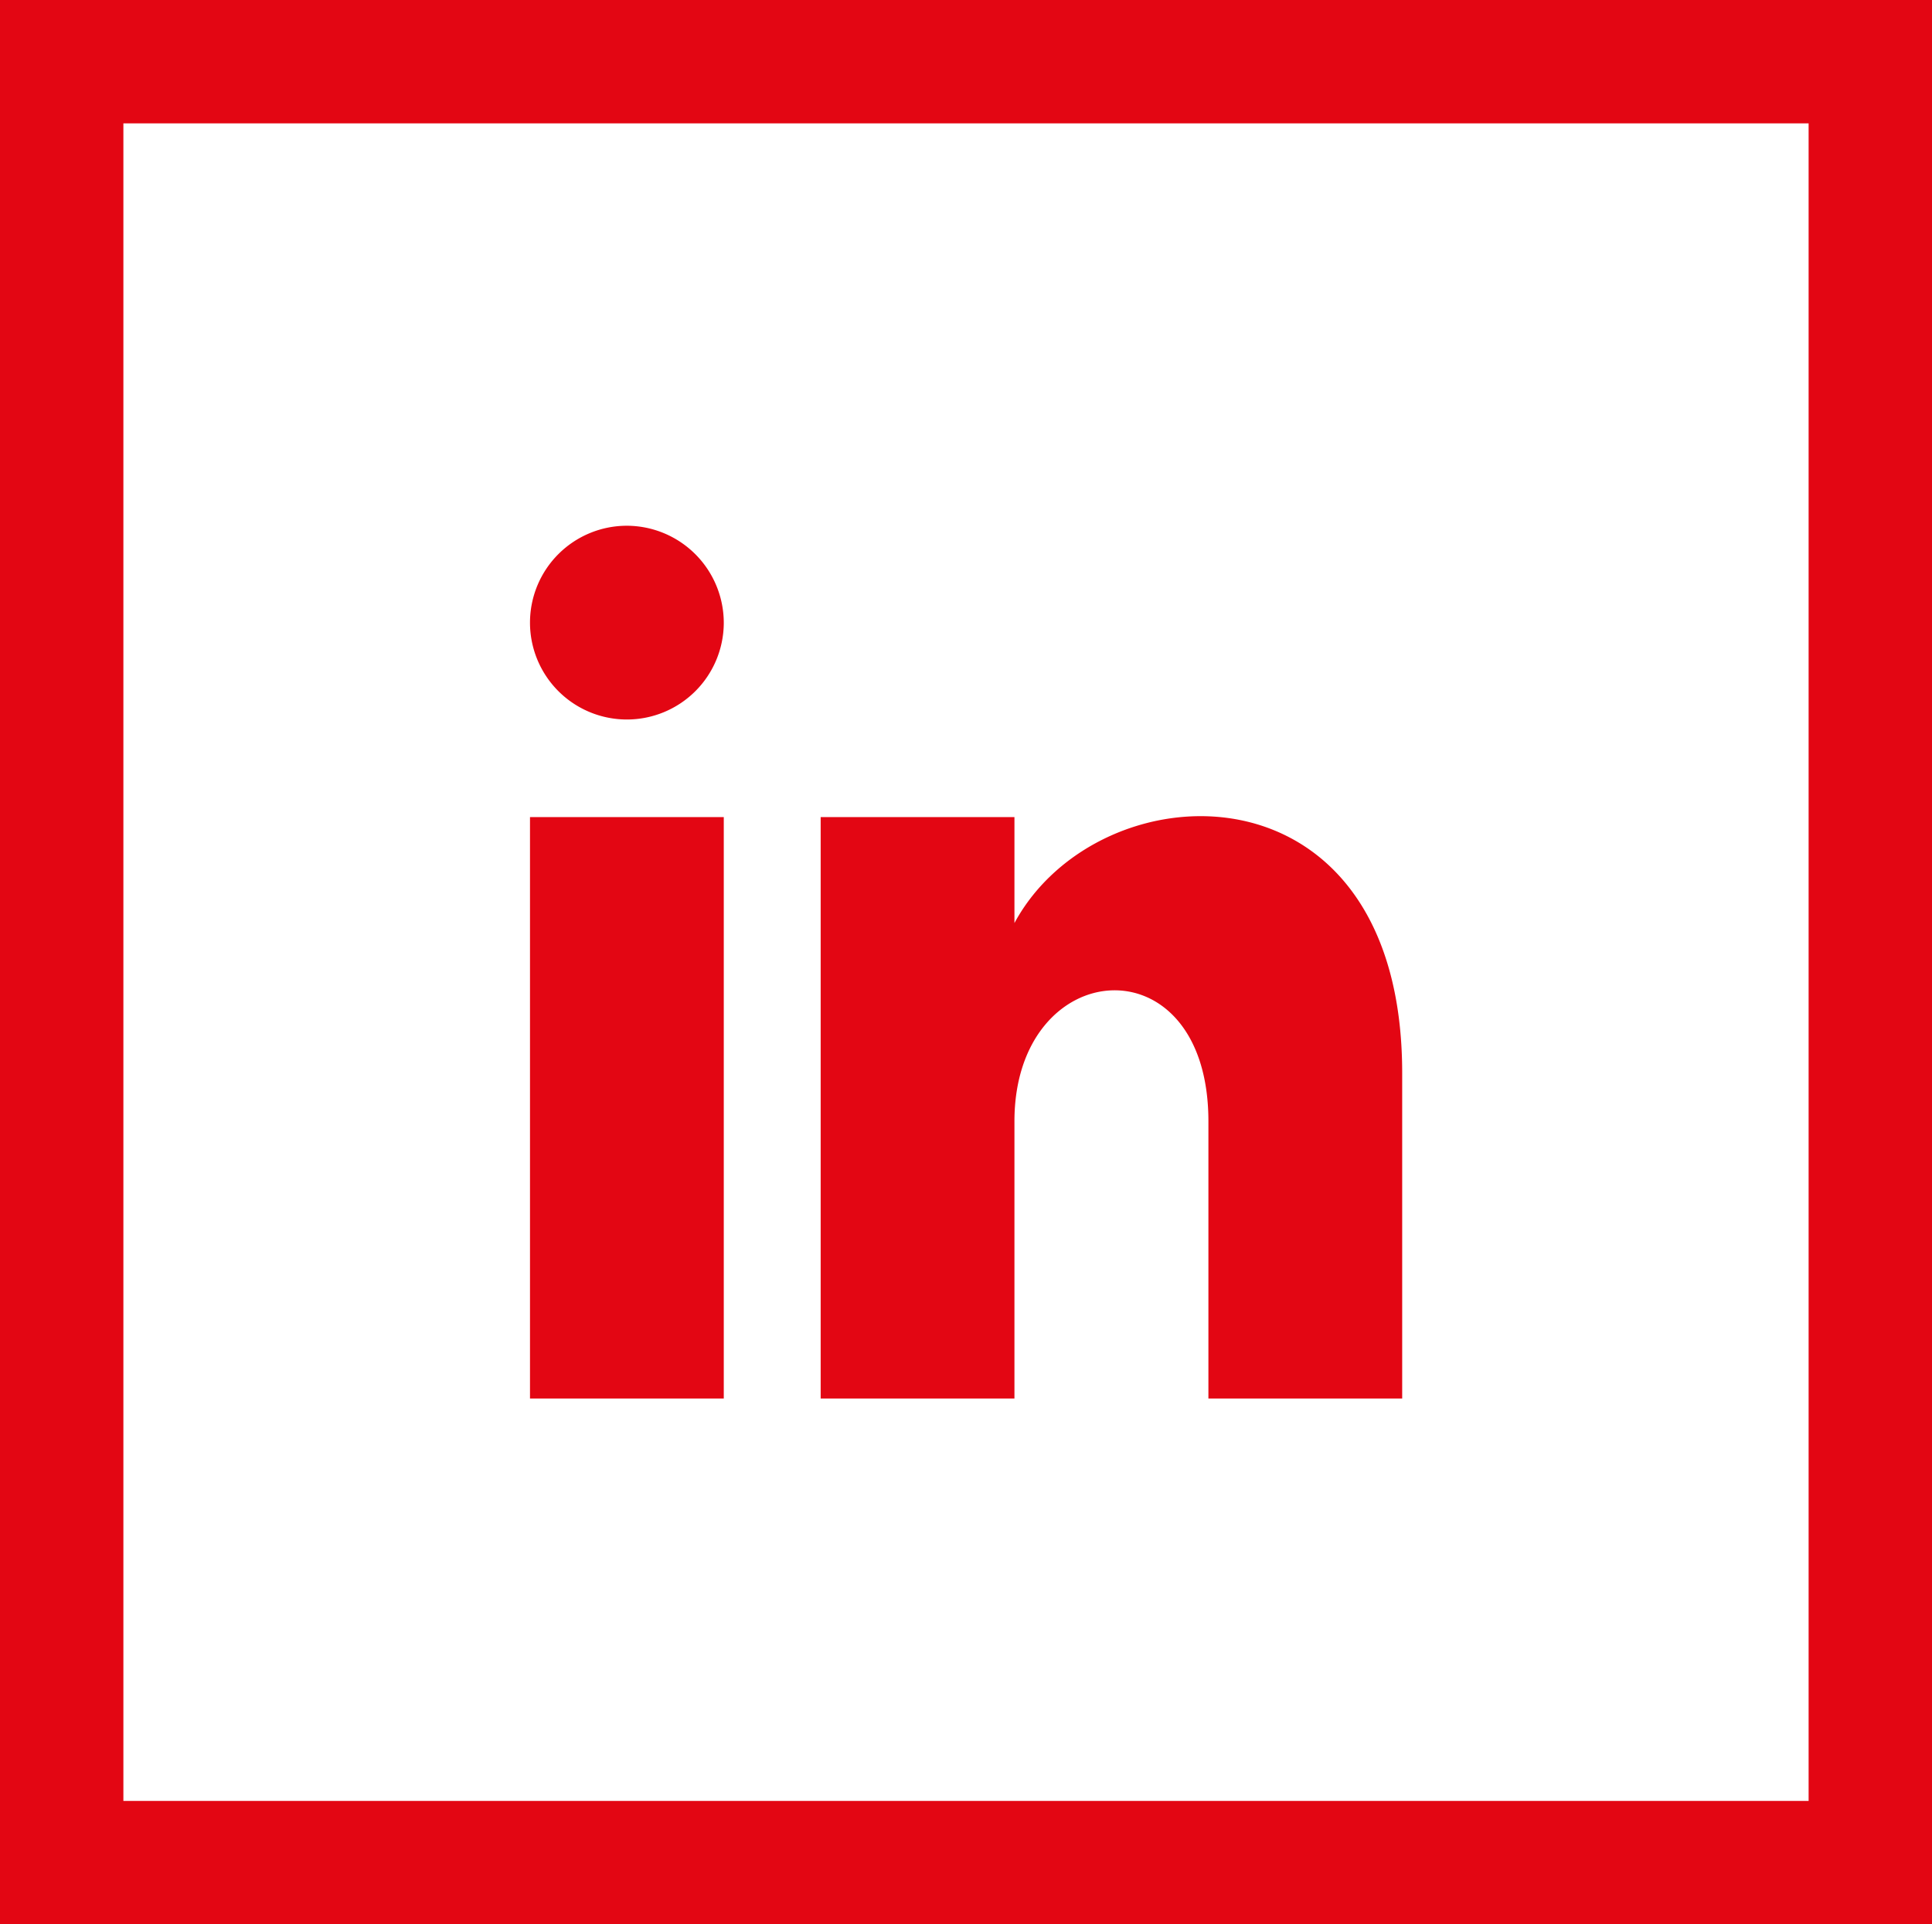 <svg id="Layer_1" data-name="Layer 1" xmlns="http://www.w3.org/2000/svg" viewBox="0 0 1064.8 1060.7"><defs><style>.cls-1{fill:#e30613;}</style></defs><title>LinkedIn icon</title><path class="cls-1" d="M398.1,344.9a53.4,53.4,0,1,1-53.4-53.8A53.54,53.54,0,0,1,398.1,344.9Zm0,106.8H291.3V772.2H398.1V451.7Zm160.2,0H451.5V772.2H558.3V619.4c0-92,106.9-100.5,106.9,0V772.2H772V592.8c0-175.4-167.1-169-213.7-82.7Z" transform="translate(0.8 -1.3)"/><path class="cls-1" d="M996,69.3V994H67.2V69.3H996m68-68H-.8V1062H1064V1.3Z" transform="translate(0.8 -1.3)"/></svg>